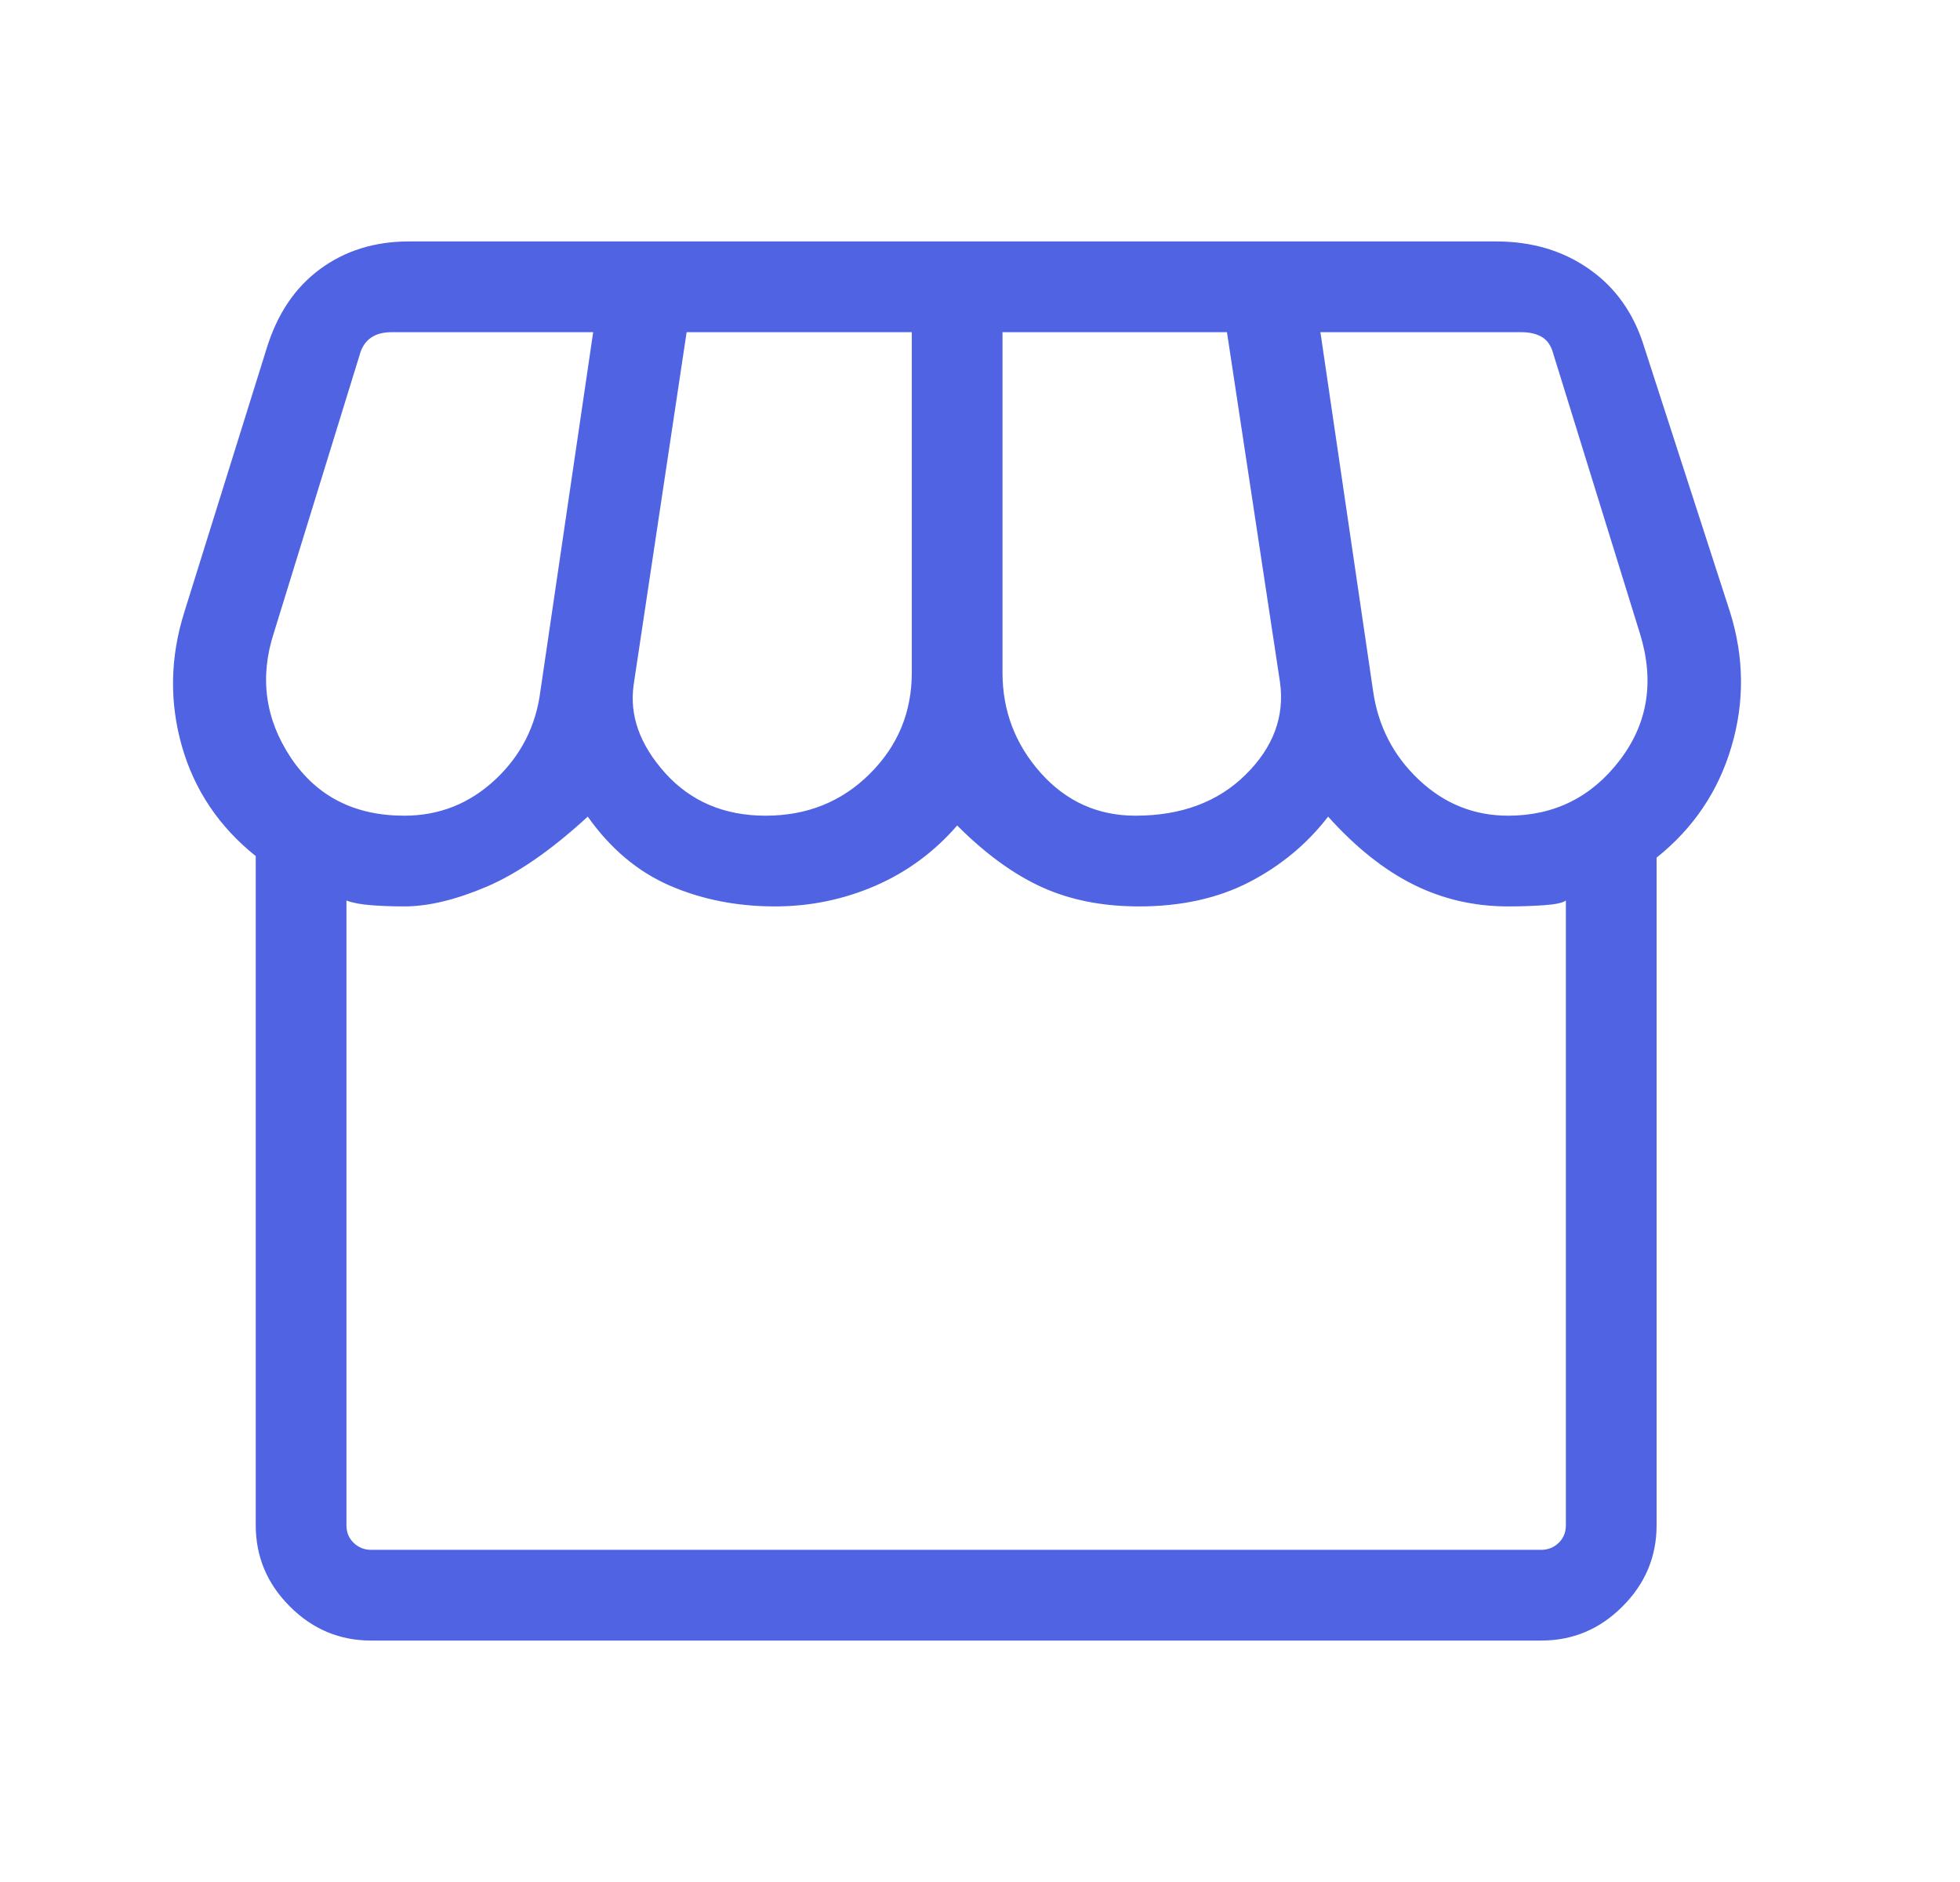<svg width="25" height="24" viewBox="0 0 25 24" fill="none" xmlns="http://www.w3.org/2000/svg">
<path d="M21.13 10.937V19.45C21.13 19.851 20.985 20.197 20.695 20.486C20.406 20.776 20.061 20.921 19.659 20.921H4.733C4.332 20.921 3.986 20.776 3.697 20.486C3.407 20.197 3.262 19.851 3.262 19.45V10.917C2.793 10.542 2.479 10.074 2.319 9.512C2.16 8.95 2.17 8.381 2.351 7.806L3.398 4.453C3.534 4.007 3.762 3.667 4.082 3.432C4.402 3.196 4.78 3.079 5.215 3.079H19.085C19.541 3.079 19.938 3.197 20.275 3.435C20.612 3.672 20.845 4.005 20.975 4.434L22.067 7.806C22.247 8.381 22.253 8.953 22.085 9.521C21.918 10.09 21.599 10.562 21.13 10.937ZM14.483 10.402C15.067 10.402 15.536 10.227 15.889 9.878C16.242 9.529 16.388 9.135 16.326 8.696L15.65 4.236H12.787V8.578C12.787 9.066 12.95 9.492 13.274 9.856C13.599 10.22 14.002 10.402 14.483 10.402ZM9.766 10.402C10.294 10.402 10.737 10.224 11.094 9.868C11.452 9.513 11.63 9.083 11.63 8.578V4.236H8.758L8.082 8.735C8.027 9.125 8.162 9.5 8.487 9.861C8.813 10.221 9.239 10.402 9.766 10.402ZM5.156 10.402C5.603 10.402 5.99 10.248 6.317 9.942C6.644 9.636 6.836 9.259 6.893 8.812L7.566 4.236H4.998C4.886 4.236 4.797 4.26 4.728 4.309C4.659 4.358 4.612 4.432 4.586 4.53L3.492 8.074C3.309 8.64 3.382 9.17 3.71 9.663C4.039 10.155 4.521 10.402 5.156 10.402ZM19.236 10.402C19.825 10.402 20.3 10.166 20.66 9.695C21.02 9.224 21.106 8.684 20.916 8.074L19.812 4.51C19.786 4.412 19.739 4.342 19.67 4.299C19.601 4.257 19.512 4.236 19.4 4.236H16.842L17.514 8.812C17.578 9.259 17.772 9.636 18.096 9.942C18.419 10.248 18.799 10.402 19.236 10.402ZM4.733 19.764H19.659C19.744 19.764 19.818 19.735 19.88 19.676C19.942 19.617 19.973 19.542 19.973 19.45V11.484C19.931 11.514 19.837 11.534 19.69 11.544C19.543 11.554 19.391 11.559 19.236 11.559C18.804 11.559 18.402 11.466 18.03 11.281C17.657 11.096 17.294 10.807 16.94 10.414C16.674 10.76 16.341 11.037 15.94 11.246C15.539 11.454 15.069 11.559 14.53 11.559C14.06 11.559 13.645 11.476 13.286 11.312C12.927 11.148 12.568 10.887 12.209 10.527C11.915 10.866 11.566 11.122 11.162 11.297C10.758 11.471 10.332 11.559 9.885 11.559C9.398 11.559 8.95 11.47 8.542 11.293C8.135 11.116 7.786 10.823 7.497 10.414C7.031 10.842 6.6 11.14 6.206 11.308C5.812 11.475 5.462 11.559 5.156 11.559C5.011 11.559 4.872 11.554 4.739 11.544C4.605 11.534 4.499 11.514 4.419 11.484V19.45C4.419 19.542 4.45 19.617 4.512 19.676C4.574 19.735 4.648 19.764 4.733 19.764Z" fill="#4F63E3"/>
</svg>

